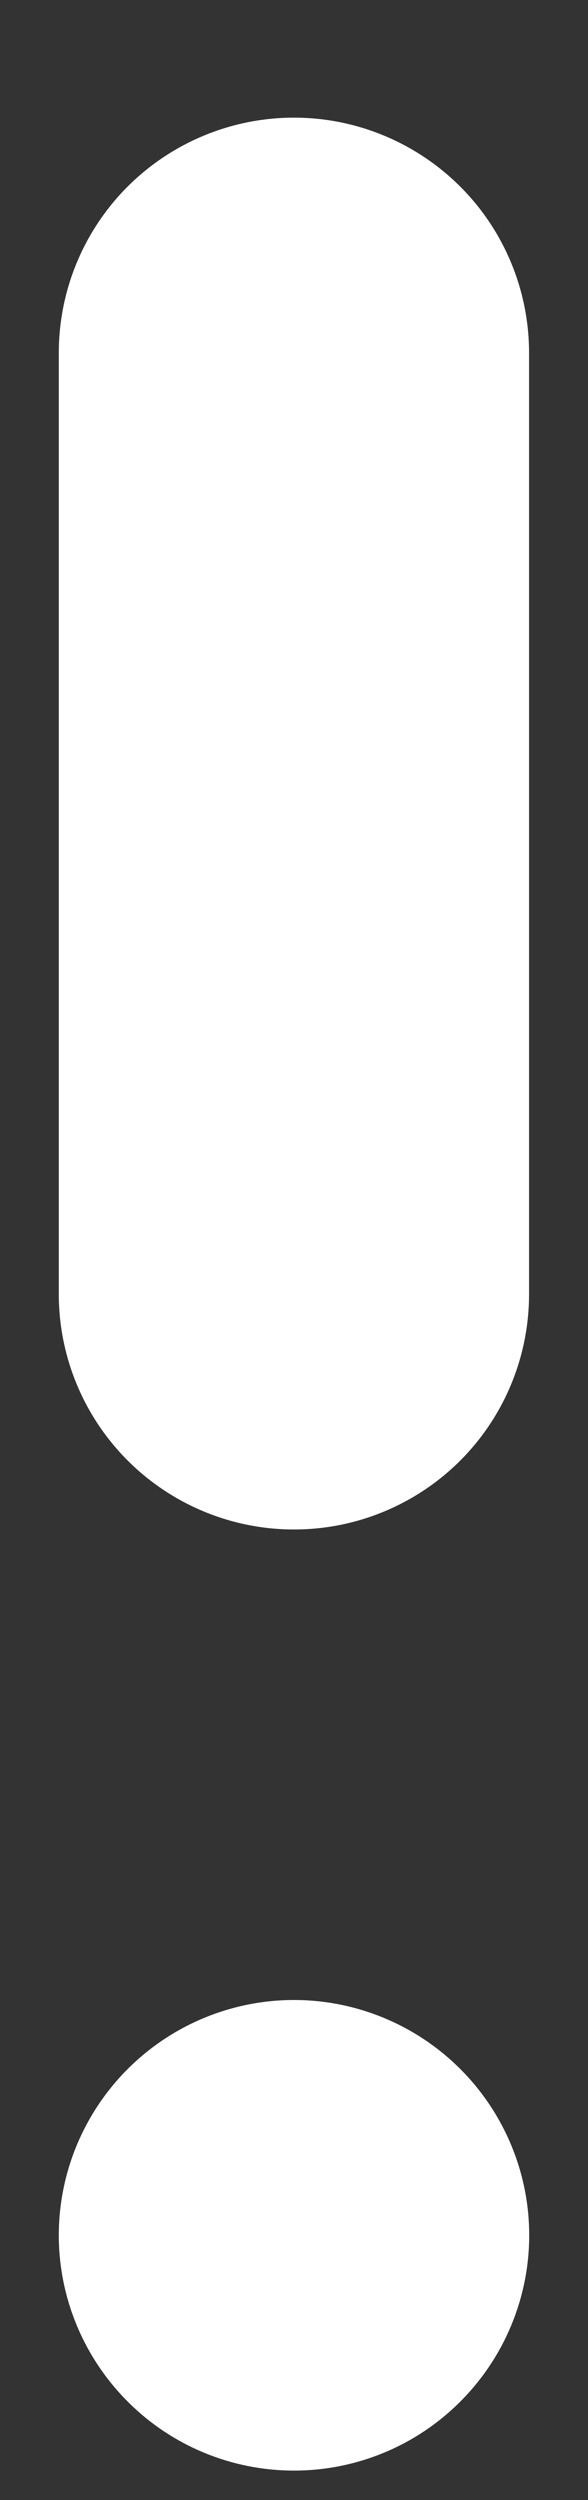 <svg width="4" height="17" viewBox="0 0 4 17" fill="none" xmlns="http://www.w3.org/2000/svg">
<rect x="0" y="0" width="4" height="17" fill="#333333" stroke="none"/>
<path d="M2 13.6C1.576 13.6 1.169 13.769 0.869 14.069C0.569 14.369 0.4 14.776 0.4 15.2C0.4 15.624 0.569 16.031 0.869 16.331C1.169 16.632 1.576 16.8 2 16.8C2.424 16.8 2.831 16.632 3.131 16.331C3.431 16.031 3.6 15.624 3.6 15.2C3.6 14.776 3.431 14.369 3.131 14.069C2.831 13.769 2.424 13.6 2 13.6ZM2 0.8C1.575 0.8 1.168 0.969 0.868 1.269C0.568 1.569 0.4 1.976 0.4 2.4V8.8C0.4 9.372 0.705 9.9 1.2 10.186C1.695 10.472 2.305 10.472 2.8 10.186C3.295 9.9 3.599 9.372 3.599 8.8V2.4C3.599 1.976 3.431 1.569 3.131 1.269C2.831 0.969 2.424 0.8 2 0.8Z" fill="white"/>
</svg>
